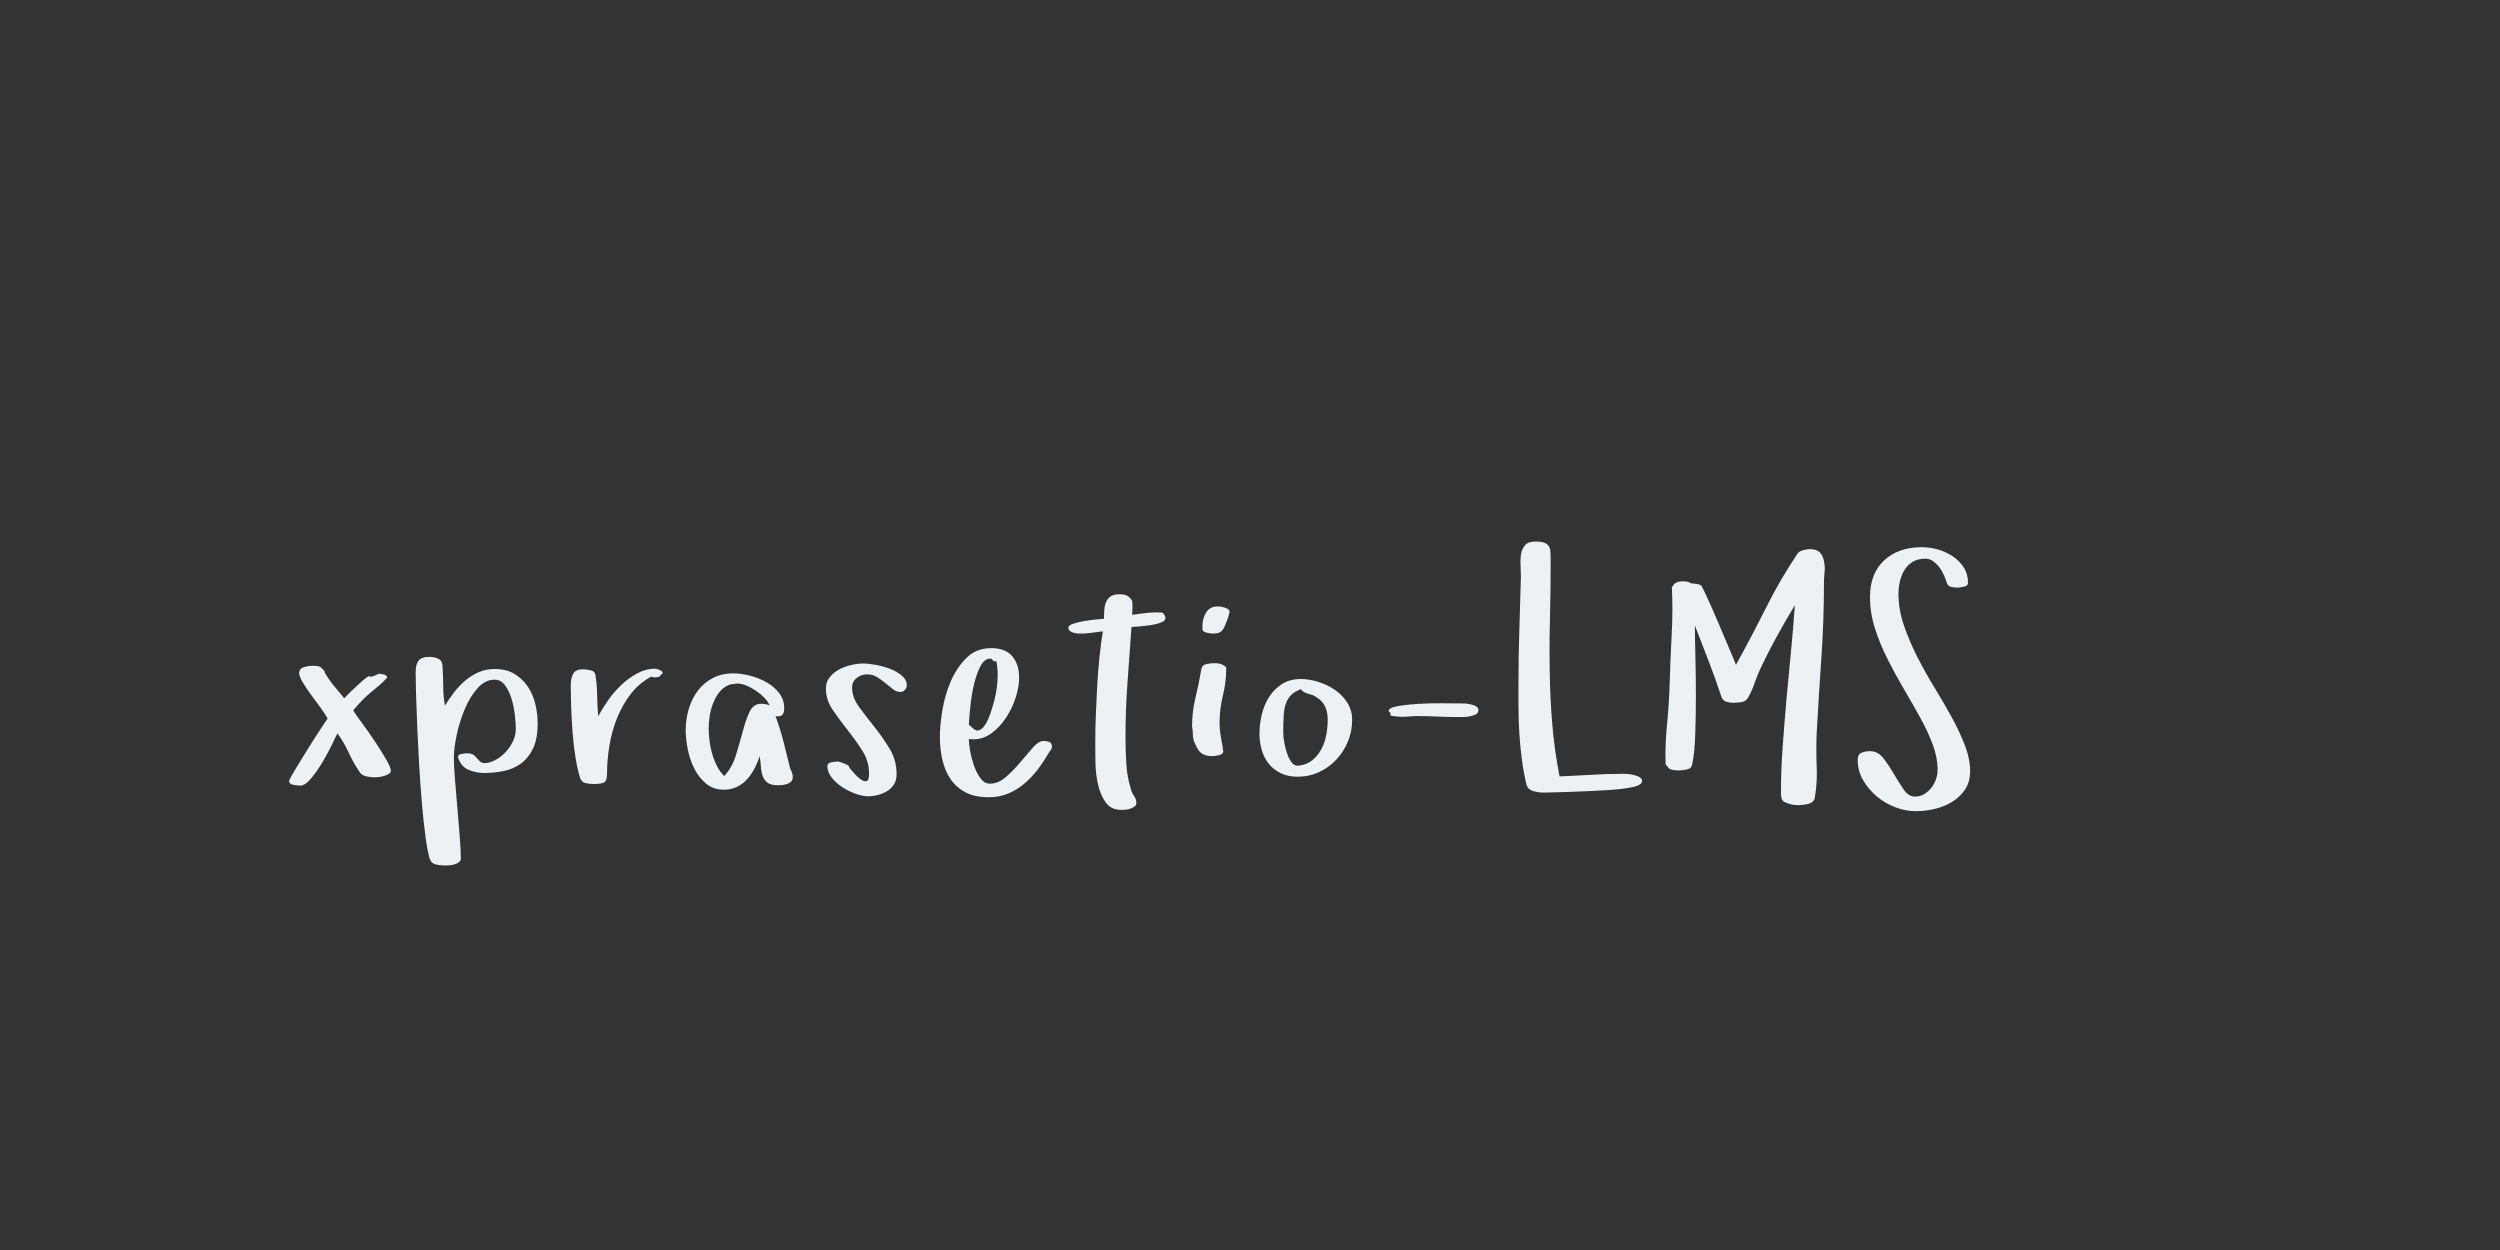 <?xml version="1.0"?>
<svg version="1.1" xmlns="http://www.w3.org/2000/svg" width="400px" height="200px" style="border: dashed 2px #aaa"><rect width="100%" height="100%" fill="#333333" stroke="none"/><path fill="#ebf1f5" d="M46.259,124.973q0-0.155,0.375-0.828t0.958-1.617t1.268-2.057t1.372-2.2t1.281-1.967t0.906-1.346q-0.311-0.595-1.061-1.63t-1.54-2.096t-1.372-2.044t-0.582-1.449q0-0.75,0.738-0.983t1.436-0.233q0.75,0,1.061,0.129t0.828,0.725q-0.052,0.155,0.375,0.815t1.009,1.397t1.113,1.346t0.634,0.789l1.139-1.139t1.41-1.307t1.54-1.061t1.475-0.427q0.259,0,0.789,0.129t0.531,0.518q-0.75,0.802-1.372,1.32t-1.268,1.048t-1.294,1.19t-1.501,1.669q0.362,0.595,1.372,1.967t2.044,2.911t1.824,2.898t0.789,1.876q0,0.311-0.323,0.505t-0.738,0.323t-0.841,0.181t-0.634,0.052q-0.595,0-1.359-0.155t-1.1-0.699q-1.009-1.475-1.747-3.093t-1.799-3.093q-0.207,0.362-0.841,1.708t-1.514,2.834t-1.85,2.653t-1.773,1.165l-0.052,0q-0.362,0-1.035-0.129t-0.673-0.595z M66.513,107.479q0-1.216,0.479-1.799t1.747-0.582q0.75,0,1.41,0.311t0.66,1.32q0.104,1.475,0.104,3.093t0.285,3.067q0.647-1.061,1.462-2.122t1.799-1.889t2.148-1.333t2.536-0.505q1.863,0,3.157,0.776t2.135,2.019t1.216,2.808t0.375,3.144q0,2.433-0.738,3.972t-1.954,2.42t-2.756,1.19t-3.093,0.311q-1.372,0-2.562-0.531t-1.656-2.006q0-0.414,0.608-0.518t0.867-0.104q0.854,0,1.268,0.466q0.311,0.362,0.686,0.738t0.789,0.375q0.802,0,1.682-0.453t1.617-1.19t1.242-1.747t0.505-2.07q0-0.906-0.155-2.251t-0.531-2.588t-1.035-2.148t-1.669-0.906q-1.527,0-2.756,1.397t-2.044,3.364t-1.268,4.089t-0.453,3.545t0.181,3.597t0.375,4.516t0.375,4.516t0.181,3.597q0,0.362-0.298,0.582t-0.712,0.349t-0.841,0.155t-0.634,0.026q-0.699,0-1.462-0.155t-1.048-0.958q-0.362-1.268-0.673-3.61t-0.556-5.176t-0.427-5.952t-0.311-6.017t-0.194-5.305t-0.065-3.83z M91.323,109.601q0-1.061,0.375-1.786t1.592-0.725q0.466,0,1.165,0.142t0.802,0.712q0.259,1.527,0.285,3.312t0.181,3.364q0.595-1.165,1.527-2.51t2.122-2.484t2.588-1.889t2.847-0.75q0.104,0,0.388,0.078t0.531,0.22t0.298,0.323t-0.285,0.336q-0.104,0.311-0.44,0.375t-0.595,0.065q-0.155,0-0.492-0.129q-1.915,1.009-3.261,2.743t-2.2,3.843t-1.242,4.451t-0.388,4.568q0,1.113-0.505,1.346t-1.617,0.233q-0.595,0-1.255-0.129t-0.919-0.828q-0.466-1.475-0.763-3.39t-0.453-3.947t-0.22-3.998t-0.065-3.545z M109.714,116.847q0-1.76,0.479-3.39t1.436-2.911t2.394-2.044t3.325-0.763q1.165,0,2.575,0.349t2.653,1.035t2.07,1.747t0.828,2.433q0,0.647-0.22,0.983t-0.893,0.336l-0.285-0.052q0.75,2.019,1.294,4.141t1.061,4.244q0.207,0.414,0.311,0.738t0.104,0.634q0,0.414-0.233,0.686t-0.608,0.401t-0.776,0.181t-0.712,0.052q-1.113,0-1.669-0.388t-0.802-1.061t-0.298-1.514t-0.207-1.695q-0.311,1.009-0.815,1.967t-1.19,1.721t-1.617,1.216t-2.096,0.453q-1.708,0-2.873-0.983t-1.876-2.42t-1.035-3.067t-0.323-3.028z M113.389,116.485q0,0.958,0.129,2.019t0.427,2.096t0.763,1.954t1.165,1.617q1.268-1.372,1.876-3.338t1.087-3.791t1.087-3.131t1.876-1.307q0.802,0,1.346,0.285q-0.259-0.647-0.854-1.255t-1.333-1.113t-1.527-0.828t-1.488-0.323q-0.207,0-0.479,0.065t-0.427,0.013q-1.061,0.311-1.747,1.074t-1.113,1.799t-0.608,2.122t-0.181,2.044z M132.143,110.17q0-1.061,0.621-1.824t1.514-1.242t1.954-0.712t1.967-0.233q0.699,0,1.863,0.207t2.277,0.621t1.928,1.087t0.815,1.579q0,0.414-0.311,0.738t-0.647,0.323q-0.699,0-1.268-0.453t-1.177-0.958t-1.333-0.958t-1.63-0.453t-1.643,0.582t-0.738,1.54q0,1.579,1.113,3.093t2.446,3.183t2.446,3.507t1.113,4.063q0,0.958-0.401,1.617t-1.061,1.074t-1.488,0.634t-1.604,0.22q-0.854,0-1.993-0.401t-2.148-1.061t-1.695-1.54t-0.686-1.837q0-0.466,0.66-0.595t0.97-0.129q0.155,0,0.479,0.104t0.634,0.233t0.556,0.285t0.194,0.336q0.259,0.311,0.789,0.919t1.061,0.983t0.932,0.272t0.401-1.165q0-2.019-1.087-3.714t-2.368-3.312t-2.368-3.209t-1.087-3.403z M150.379,117.908q0-1.812,0.401-4.27t1.359-4.658t2.523-3.74t3.947-1.54q2.226,0,3.338,1.281t1.113,3.455q0,1.423-0.531,3.118t-1.514,3.209t-2.329,2.523t-3.002,1.009l-0.673-0.052q0,0.699,0.207,1.876t0.608,2.342t1.035,2.044t1.54,0.88q1.32,0,2.536-1.061t2.303-2.355t2.019-2.355t1.708-1.061q0.414,0,0.854,0.129t0.492,0.725q0,0.362-0.194,0.595t-0.349,0.518q-0.802,1.372-1.747,2.614t-2.135,2.251t-2.601,1.592t-3.118,0.582q-2.226,0-3.701-0.789t-2.381-2.122t-1.307-3.08t-0.401-3.662z M155.011,115.941l0.725,0.647q0.518,0.466,1.035,0.207t0.932-0.945t0.763-1.695t0.621-2.07t0.401-2.07t0.129-1.682l0-0.88t-0.078-0.932t-0.272-0.738t-0.608-0.375q-0.129-0.026-0.233-0.026q-0.88,0-1.501,1.113q-0.673,1.242-1.087,3.015t-0.595,3.636t-0.233,2.795z M170.944,100.414q0-0.362,0.776-0.621t1.76-0.427t1.902-0.246t1.255-0.129q0-0.699,0.052-1.41t0.285-1.268t0.738-0.893t1.41-0.336q0.75,0,1.139,0.181t0.828,0.75q0.104,0.311,0.104,0.595l0,0.867t-0.052,0.893q0.958-0.104,1.902-0.246t1.902-0.142q0.699,0,0.958,0.026t0.518,0.621q0.207,0.595-0.505,0.906t-1.708,0.466t-1.98,0.233t-1.19,0.078q-0.311,4.451-0.634,8.825t-0.323,8.876q0,2.019,0.129,4.167t0.725,4.063q0.155,0.595,0.518,1.113t0.362,1.113q0,0.362-0.285,0.569t-0.686,0.349t-0.802,0.168t-0.66,0.026q-1.63,0-2.484-1.216t-1.229-2.911t-0.401-3.481t-0.026-2.898q0-2.277,0.091-4.658t0.22-4.71t0.362-4.555t0.543-4.141q-0.906,0.104-1.773,0.233t-1.773,0.129q-0.207,0-0.556-0.026t-0.66-0.129t-0.531-0.285t-0.22-0.518z M190.733,116.226q0-2.381,0.556-4.671t0.945-4.568q0.104-0.595,0.815-0.738t1.203-0.142q0.854,0,1.372,0.259q0.207,0.104,0.388,0.233t0.181,0.336q0,2.226-0.531,4.348t-0.531,4.503q0,0.802,0.116,1.514t0.22,1.41l0.155,0.75q0,0.207,0.026,0.362t0.078,0.362q0,0.466-0.66,0.634t-1.152,0.168q-0.75,0-1.385-0.298t-0.996-1.022l-0.362-0.75q-0.311-0.595-0.311-1.333t-0.129-1.359z M192.389,100.647l0-0.492q0-1.216,0.608-2.174t1.824-0.958q0.155,0,0.298,0.026t0.298,0.026q0.311,0.052,0.815,0.246t0.505,0.608l0,0.052q-0.104,0.207-0.129,0.427t-0.129,0.375l0.052-0.052q-0.311,0.802-0.505,1.294t-0.427,0.789t-0.582,0.427t-0.996,0.129q-0.104,0-0.362-0.026t-0.556-0.104t-0.505-0.207t-0.207-0.388z M201.516,117.339q0-1.475,0.375-3.041t1.19-2.821t2.057-2.044t3.002-0.789q1.32,0,2.782,0.453t2.678,1.294t1.98,2.057t0.763,2.717q0,1.812-0.66,3.442t-1.85,2.911t-2.782,2.019t-3.455,0.738q-1.527,0-2.666-0.556t-1.902-1.488t-1.139-2.2t-0.375-2.691z M205.32,117.287q0,0.466,0.142,1.372t0.427,1.773t0.738,1.501t1.1,0.582q1.372-0.155,2.264-0.893t1.449-1.799t0.776-2.303t0.22-2.355q0-1.423-0.556-2.381t-1.824-1.553q0,0.052,0.052,0.052t0.052-0.052l-0.647-0.155q-0.259-0.104-0.634-0.233t-0.738-0.569q-1.009,0.362-1.566,0.932t-0.841,1.385t-0.349,1.954t-0.065,2.743z M222.184,113.768q0-0.518,1.41-0.776t3.312-0.375t3.947-0.091t3.312,0.026q0.647,0,1.514,0.246t0.867,0.815q0,0.466-0.414,0.686t-0.97,0.323t-1.087,0.104l-0.686,0q-1.812,0-3.403-0.078t-3.3-0.078q-0.518,0-1.048,0.052t-0.996,0.052l-0.738,0t-0.802-0.078t-0.647-0.259t-0.272-0.569z M242.957,113.198l0-4.089q0-4.244,0.142-8.424t0.246-8.424q0-0.802-0.052-1.786q-0.026-0.285-0.026-0.543q0-0.647,0.104-1.268q0.129-0.828,0.634-1.423t1.669-0.595q0.958,0,1.462,0.207t0.712,0.608t0.233,1.009t0.026,1.41q0,4.296-0.104,8.618q-0.078,2.873-0.078,5.745q0,1.449,0.026,2.898q0.052,4.296,0.401,8.592t1.177,8.488q2.588-0.104,5.176-0.259t5.176-0.155q0.259,0,0.738,0.052t0.958,0.181t0.815,0.336t0.336,0.595q0,0.259-0.233,0.44t-0.44,0.285l-0.052,0q-0.414,0.207-1.643,0.401t-2.795,0.298t-3.287,0.181t-3.235,0.129t-2.627,0.078t-1.372,0.026l-0.233,0q-0.621,0-1.397-0.207q-0.932-0.259-1.165-1.009q-0.466-1.915-0.738-3.972t-0.414-4.179t-0.142-4.244z M266.498,122.308q-0.026-0.776-0.026-1.553q0-2.433,0.259-4.891q0.311-3.261,0.414-6.418q0.104-3.701,0.311-7.686q0.129-2.174,0.129-4.296q0-1.734-0.078-3.442q0.259-0.595,0.686-0.802t1.074-0.207q0.311,0,0.66,0.052t0.608,0.259q0.362,0.052,0.893,0.104t0.815,0.311q0.104,0.155,0.531,1.061t1.009,2.2t1.216,2.808t1.216,2.873t1.009,2.394t0.531,1.294q2.433-4.399,4.762-9.045t5.098-8.76q0.259-0.362,0.893-0.531t1.048-0.168q1.113,0,1.617,0.531t0.66,1.359q0.104,0.518,0.129,1.113q0.026,0.311-0.026,0.647q-0.104,0.958-0.104,1.812q0,6.03-0.414,11.969t-0.75,11.995q-0.052,1.242-0.052,2.588t0.052,2.795q0.026,0.518,0.026,1.009q0,2.277-0.388,4.244q-0.362,0.595-1.19,0.75t-1.397,0.155q-1.216,0-2.329-0.569l-0.285-0.336l-0.104-0.414t-0.052-0.414q0-3.752,0.272-7.557t0.608-7.595t0.712-7.57t0.634-7.557q-1.527,2.536-2.963,5.163t-2.704,5.344q-0.466,1.061-0.893,2.277t-1.022,2.174q-0.311,0.466-1.048,0.569t-1.281,0.104q-0.518,0-1.074-0.181t-0.763-0.776q-0.958-2.924-2.044-5.719t-2.2-5.667q0,1.915,0.078,4.956t0.078,6.302t-0.104,6.237t-0.492,4.71q-0.104,0.647-0.841,0.802t-1.281,0.155q-0.414,0-0.789-0.052t-0.738-0.207z M297.233,121.583q0-0.906,0.621-1.152t1.346-0.246q1.268,0,2.148,1.139t1.669,2.497t1.566,2.497t1.837,1.139q0.802,0,1.462-0.401t1.139-1.009t0.738-1.372t0.259-1.514q0-1.967-0.789-4.063t-2.019-4.322t-2.601-4.555t-2.588-4.736t-2.019-4.904t-0.802-5.033q0-3.804,2.277-5.9t6.004-2.096q1.268,0,2.562,0.362t2.381,1.087t1.773,1.786t0.686,2.484q0,0.466-0.686,0.608t-0.996,0.142q-0.466,0-1.009-0.116t-0.699-0.634t-0.44-1.19t-0.712-1.255t-1.009-1.009t-1.281-0.427q-1.165,0-1.98,0.479t-1.32,1.281t-0.75,1.799t-0.246,2.057q0,2.484,0.854,5.008t2.122,5.021t2.756,4.93t2.756,4.736t2.122,4.503t0.854,4.167q0,1.76-0.828,2.976t-2.096,1.98t-2.808,1.113t-3.015,0.349q-1.579,0-3.235-0.634t-2.976-1.747t-2.174-2.601t-0.854-3.222z"/><path fill="#" d=""/></svg>
